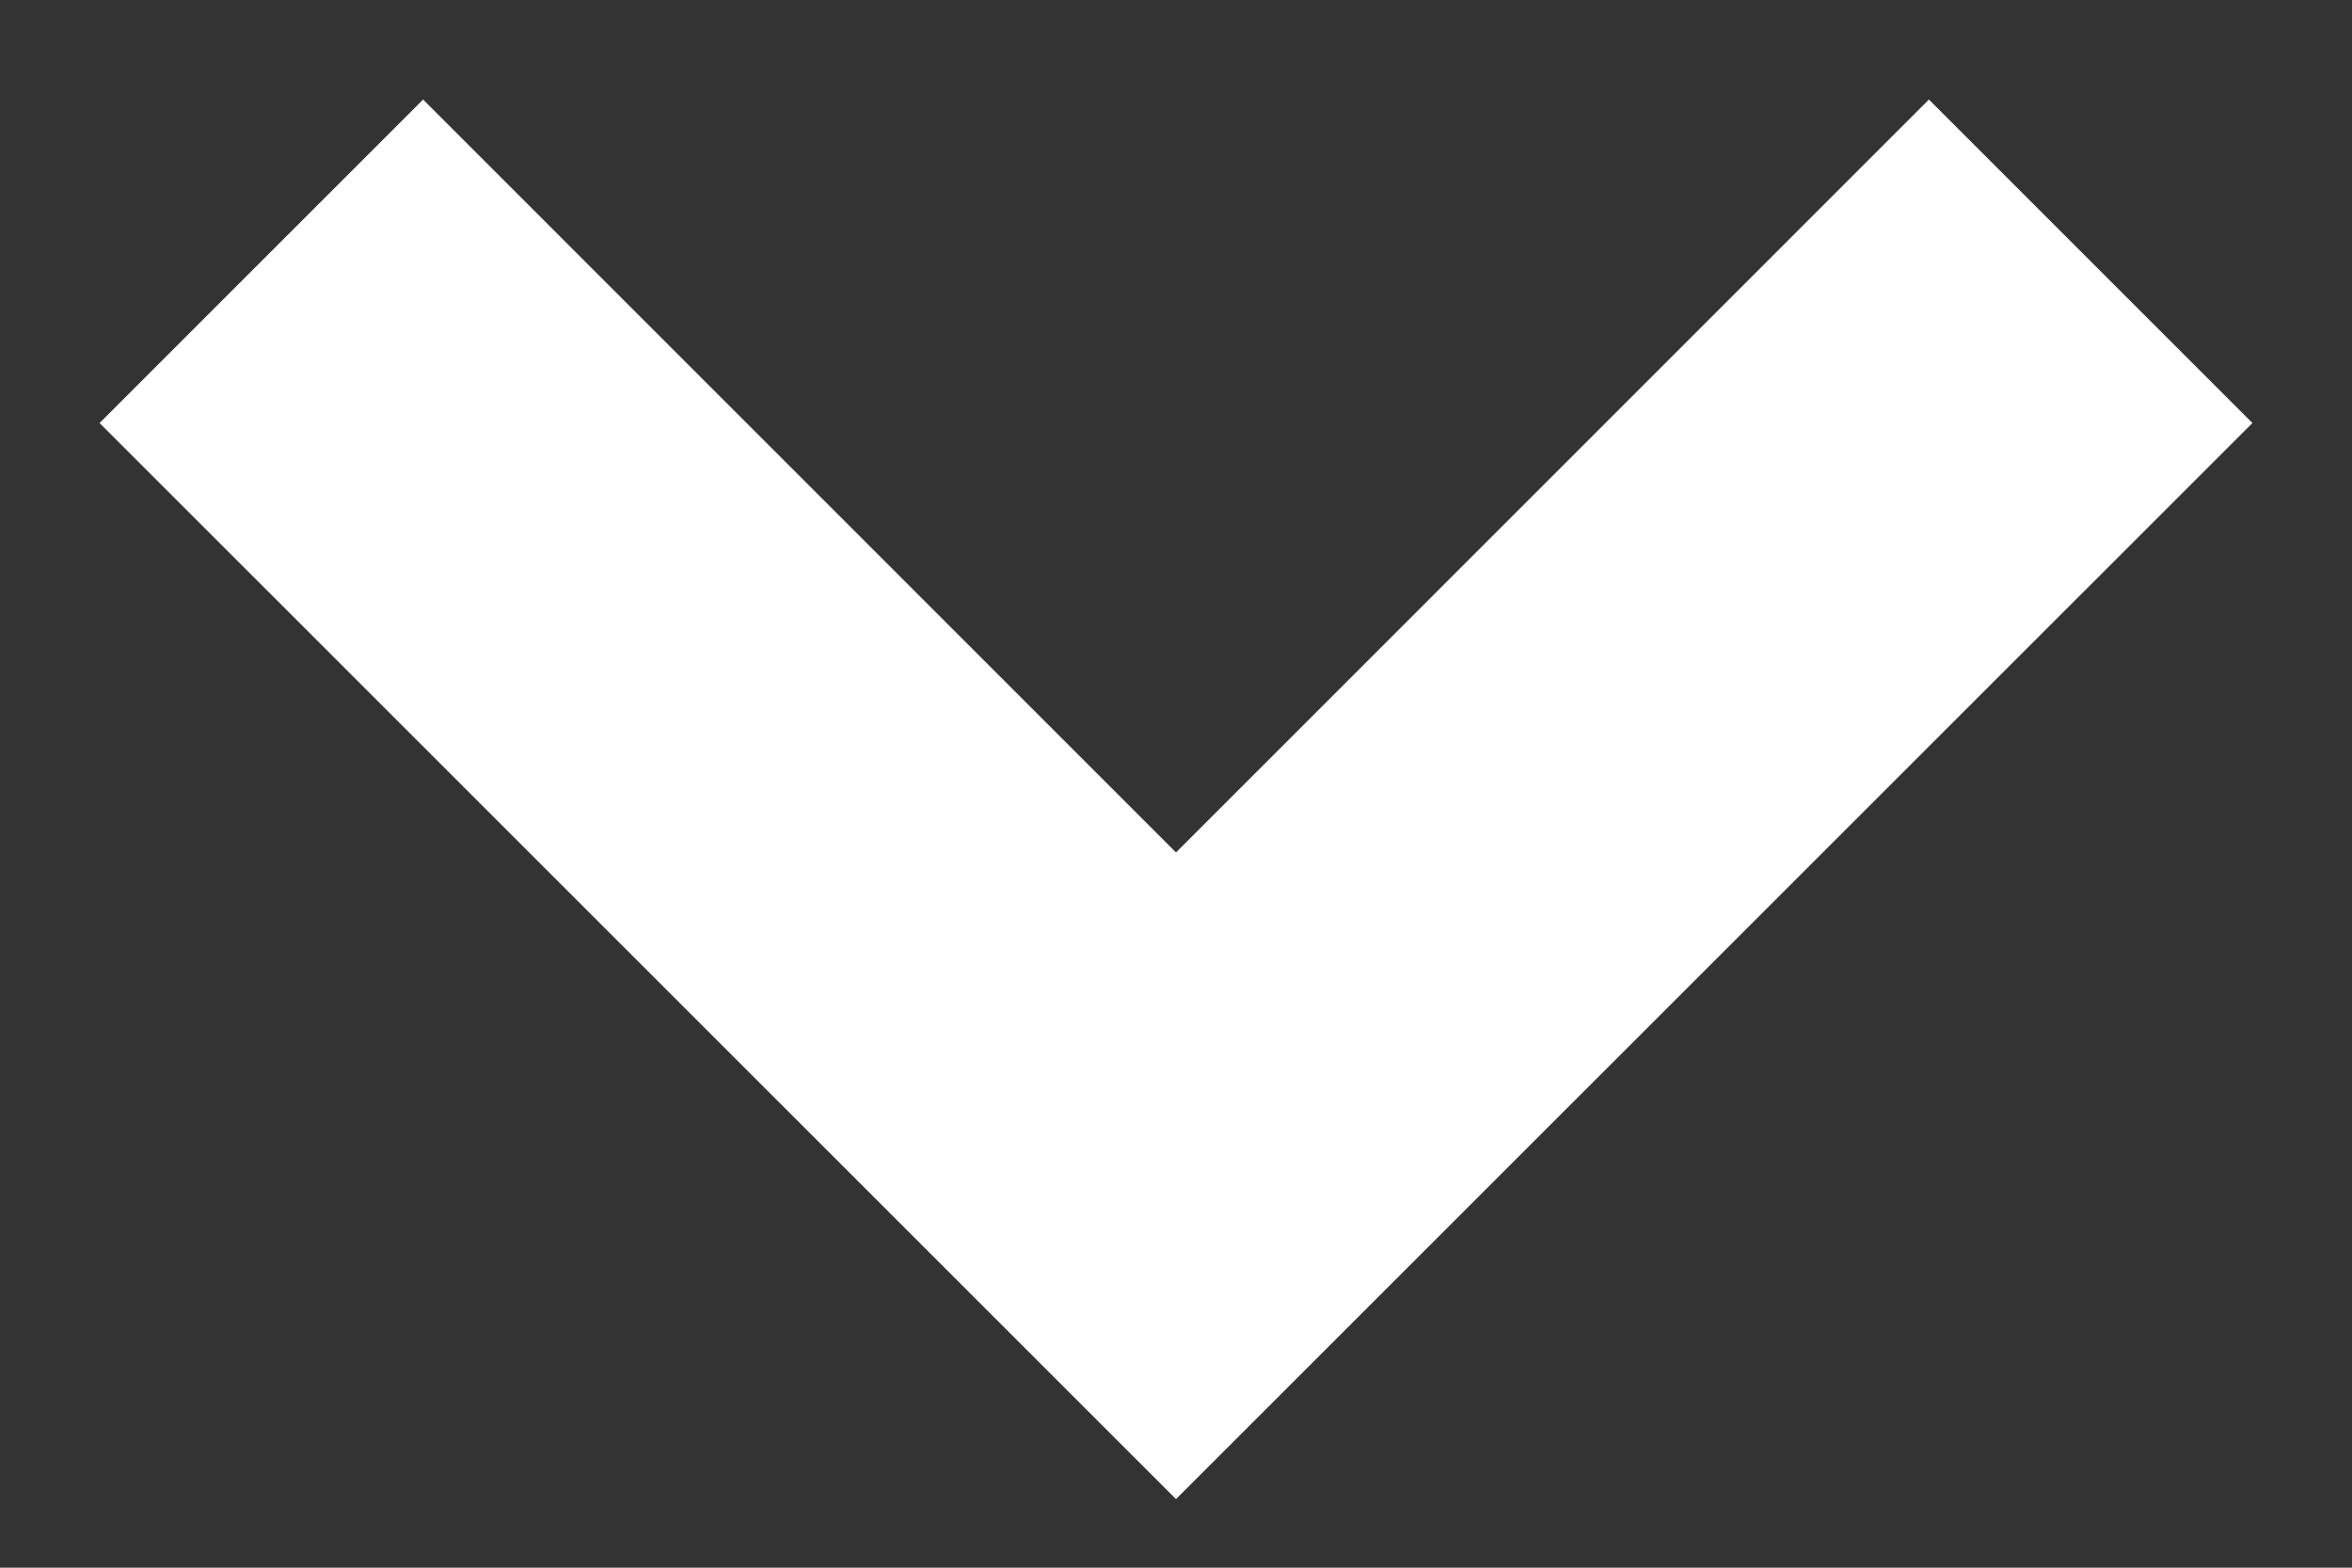 <svg width="18" height="12" viewBox="0 0 18 12" fill="none" xmlns="http://www.w3.org/2000/svg">
<rect x="0" y="0" width="18" height="12" fill="#333333" stroke="none"/>
<path d="M14.762 0.762L9 6.525L3.238 0.762L0.762 3.238L9 11.475L17.238 3.238L14.762 0.762Z" fill="white"/>
</svg>
